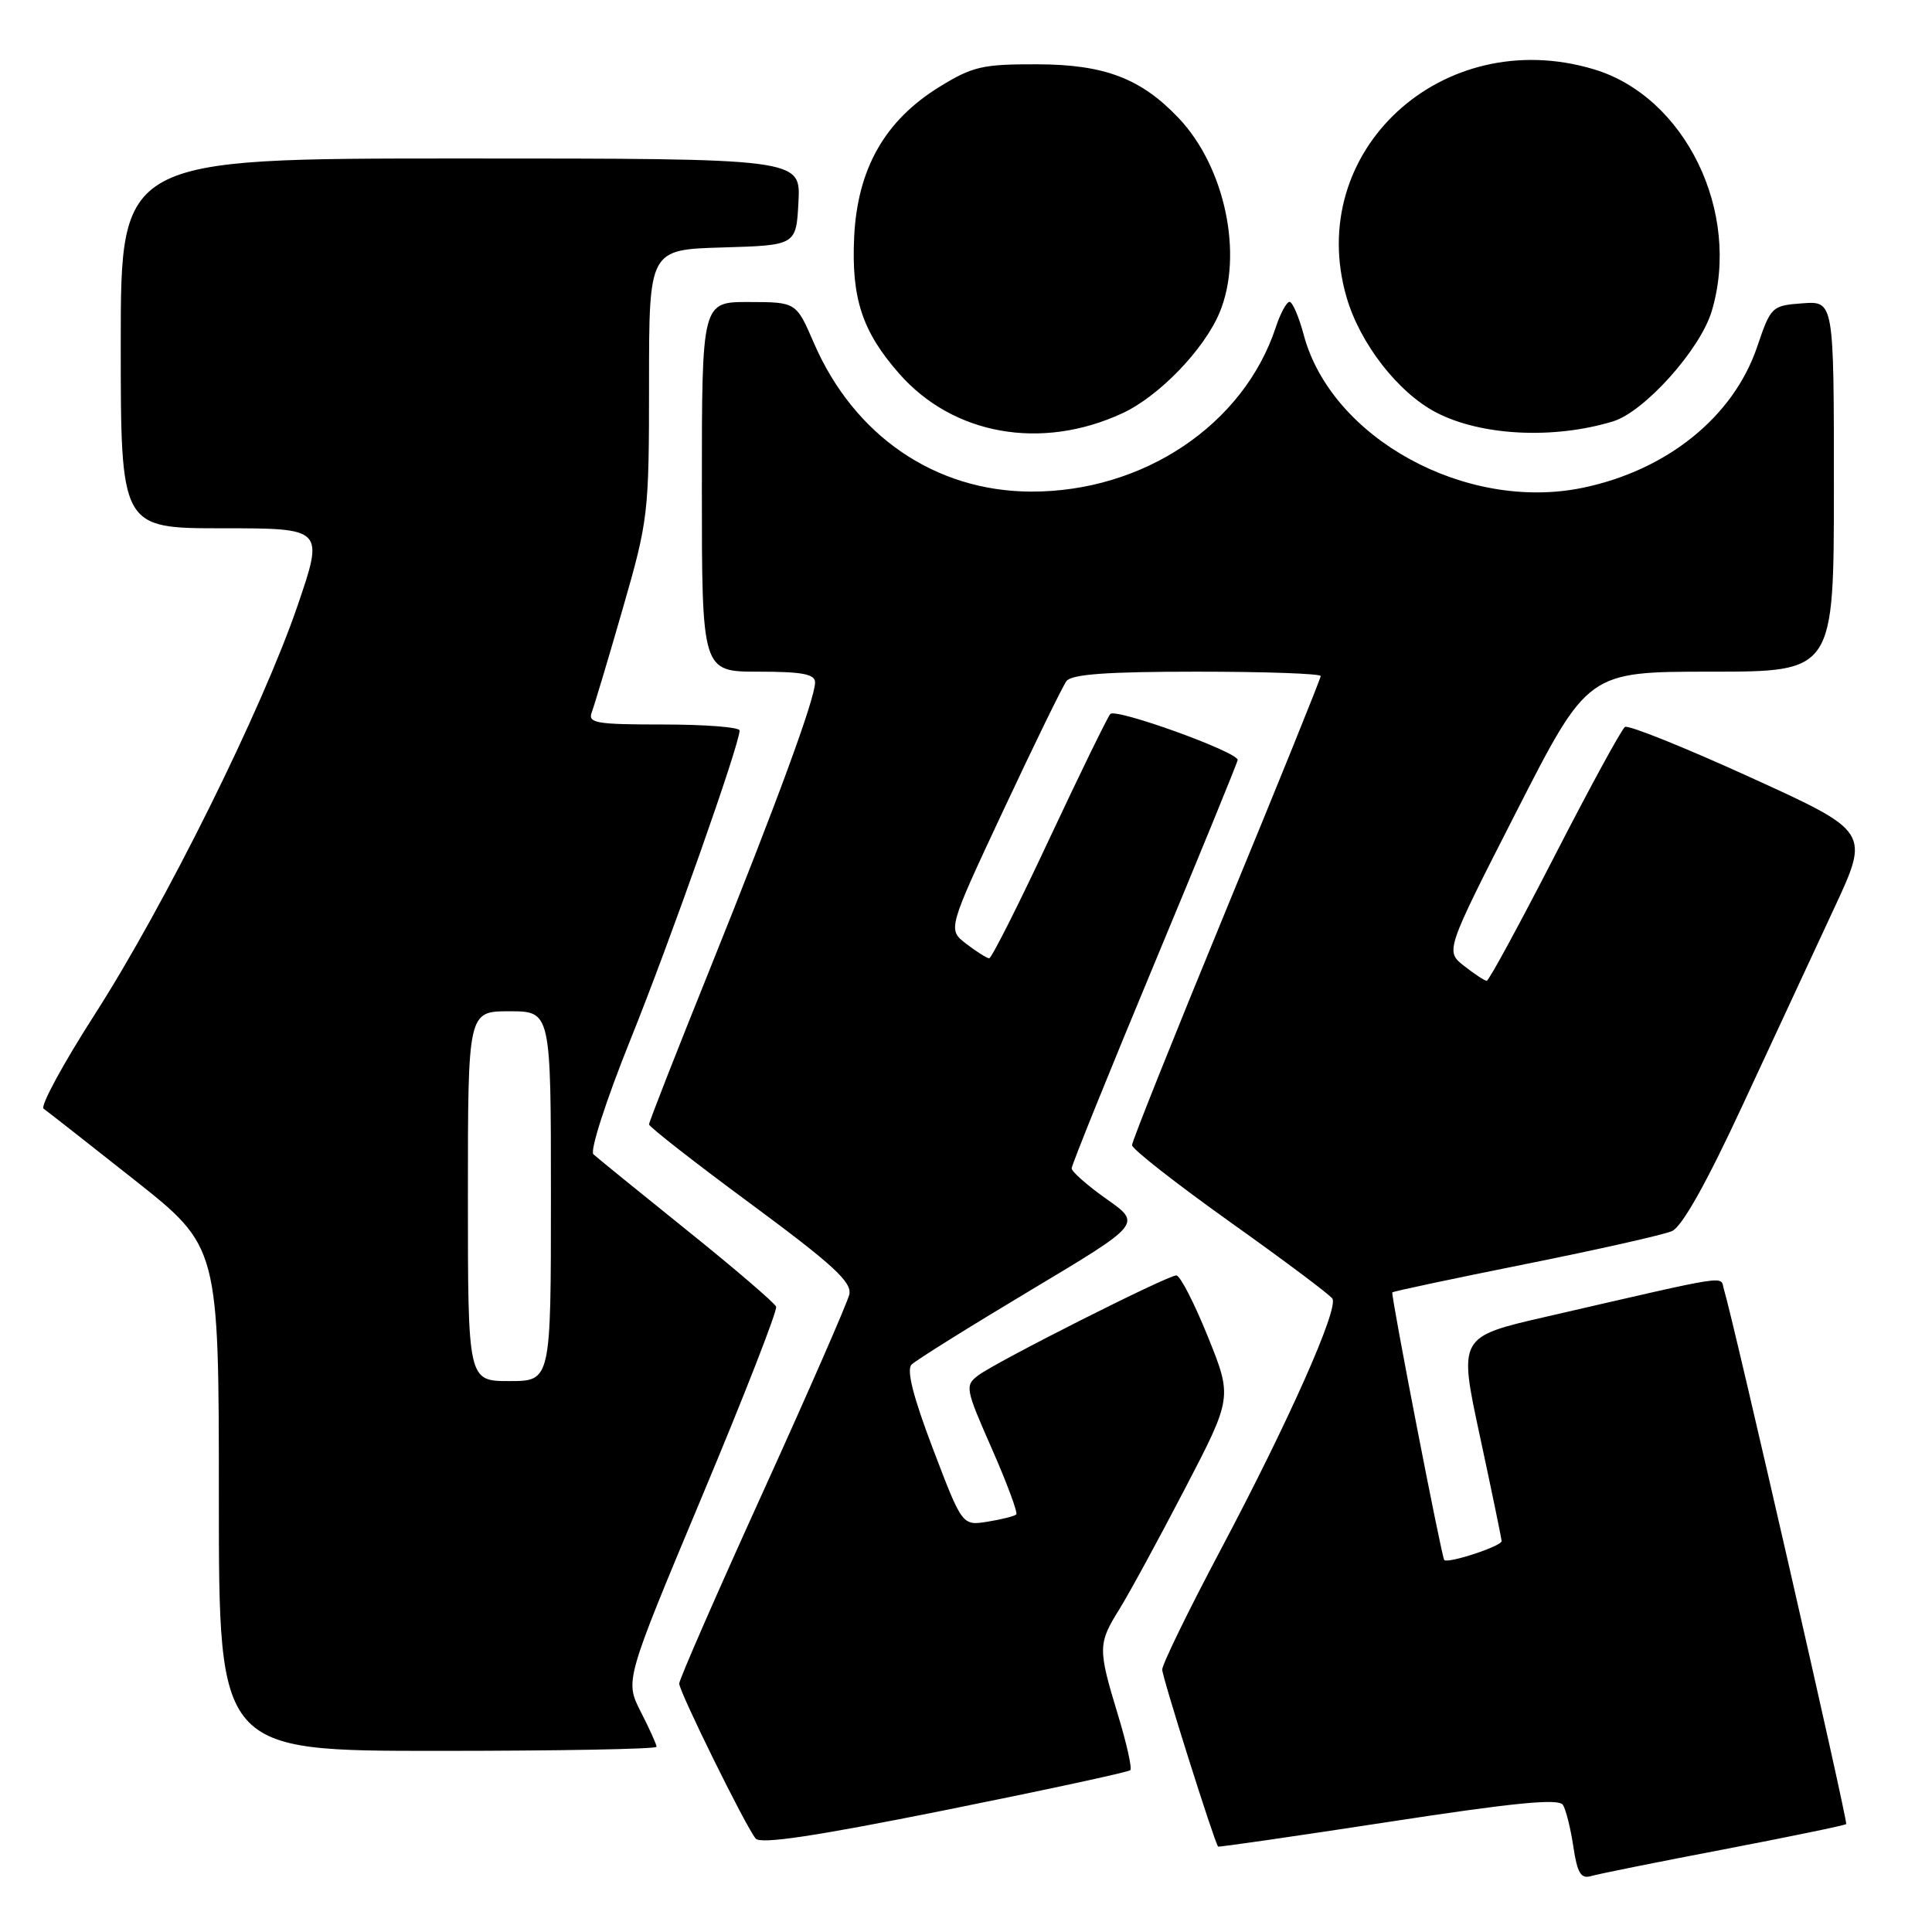 <?xml version="1.0" encoding="UTF-8" standalone="no"?>
<!DOCTYPE svg PUBLIC "-//W3C//DTD SVG 1.1//EN" "http://www.w3.org/Graphics/SVG/1.1/DTD/svg11.dtd" >
<svg xmlns="http://www.w3.org/2000/svg" xmlns:xlink="http://www.w3.org/1999/xlink" version="1.1" viewBox="0 0 256 256">
 <g >
 <path fill="currentColor"
d=" M 228.42 245.05 C 237.17 243.37 244.46 241.87 244.63 241.70 C 244.89 241.44 229.71 175.02 228.43 170.85 C 227.87 169.02 230.01 168.69 204.88 174.47 C 193.26 177.14 193.26 177.14 196.10 190.32 C 197.66 197.57 198.95 203.82 198.97 204.20 C 199.00 204.87 191.88 207.21 191.37 206.71 C 191.03 206.36 184.27 171.55 184.49 171.25 C 184.59 171.11 192.51 169.43 202.08 167.51 C 211.66 165.59 220.42 163.62 221.54 163.13 C 222.88 162.54 226.11 156.79 230.94 146.37 C 234.99 137.64 240.43 125.94 243.03 120.36 C 247.76 110.21 247.76 110.21 231.95 103.01 C 223.25 99.04 215.77 96.04 215.32 96.32 C 214.87 96.61 210.68 104.30 206.00 113.41 C 201.32 122.51 197.28 129.96 197.00 129.96 C 196.72 129.96 195.38 129.07 194.00 127.99 C 191.50 126.03 191.50 126.03 200.95 107.51 C 210.40 89.00 210.40 89.00 226.70 89.00 C 243.00 89.00 243.00 89.00 243.00 64.44 C 243.00 39.89 243.00 39.89 238.84 40.19 C 234.77 40.49 234.64 40.62 232.83 45.96 C 229.69 55.23 220.89 62.33 209.69 64.64 C 194.22 67.83 176.41 58.06 172.75 44.37 C 172.11 41.97 171.26 40.00 170.87 40.00 C 170.48 40.00 169.65 41.53 169.04 43.39 C 164.78 56.29 151.48 65.20 136.58 65.14 C 123.88 65.08 113.16 57.73 107.84 45.44 C 105.50 40.03 105.50 40.03 99.25 40.02 C 93.00 40.00 93.00 40.00 93.00 64.50 C 93.00 89.00 93.00 89.00 100.50 89.00 C 106.31 89.00 108.00 89.32 108.00 90.42 C 108.00 92.58 102.95 106.32 94.04 128.46 C 89.62 139.43 86.00 148.67 86.00 148.99 C 86.00 149.30 92.07 154.05 99.50 159.53 C 110.40 167.59 112.90 169.89 112.54 171.52 C 112.28 172.63 107.11 184.46 101.04 197.82 C 94.97 211.18 90.00 222.55 90.00 223.08 C 90.00 224.16 98.74 241.89 100.12 243.61 C 100.75 244.40 107.88 243.34 125.16 239.87 C 138.45 237.20 149.52 234.81 149.77 234.56 C 150.02 234.31 149.28 230.97 148.11 227.15 C 145.47 218.45 145.48 217.79 148.32 213.23 C 149.60 211.18 153.49 204.03 156.97 197.34 C 163.30 185.18 163.30 185.18 160.04 177.09 C 158.24 172.64 156.37 169.00 155.87 169.00 C 154.68 169.00 132.04 180.42 129.63 182.24 C 127.84 183.59 127.90 183.96 131.42 191.95 C 133.43 196.52 134.89 200.45 134.66 200.67 C 134.43 200.90 132.73 201.33 130.87 201.63 C 127.50 202.17 127.50 202.17 123.63 192.00 C 120.99 185.06 120.09 181.51 120.79 180.81 C 121.35 180.25 128.44 175.82 136.55 170.97 C 151.28 162.16 151.28 162.16 146.64 158.89 C 144.09 157.09 142.00 155.25 142.00 154.81 C 142.00 154.37 146.95 142.12 153.00 127.59 C 159.05 113.06 164.00 100.96 164.00 100.70 C 164.00 99.63 147.82 93.79 147.12 94.61 C 146.71 95.10 143.06 102.59 139.00 111.25 C 134.95 119.91 131.38 126.99 131.07 126.98 C 130.76 126.97 129.39 126.10 128.03 125.06 C 125.56 123.16 125.56 123.16 132.97 107.33 C 137.05 98.62 140.80 90.94 141.31 90.25 C 141.99 89.34 146.68 89.00 158.62 89.00 C 167.63 89.00 175.00 89.26 175.00 89.58 C 175.00 89.90 169.38 103.80 162.50 120.48 C 155.63 137.16 150.00 151.22 150.00 151.74 C 150.00 152.25 155.85 156.83 162.99 161.92 C 170.13 167.00 176.24 171.57 176.55 172.08 C 177.39 173.43 170.74 188.38 161.81 205.23 C 157.51 213.33 154.00 220.53 154.00 221.23 C 154.00 222.21 160.84 243.88 161.40 244.68 C 161.47 244.78 171.62 243.31 183.95 241.42 C 200.68 238.85 206.55 238.28 207.10 239.16 C 207.50 239.80 208.12 242.30 208.48 244.71 C 209.00 248.19 209.48 248.99 210.82 248.59 C 211.74 248.32 219.66 246.72 228.42 245.05 Z  M 87.00 231.46 C 87.00 231.16 86.06 229.07 84.90 226.81 C 82.81 222.70 82.81 222.70 92.99 198.37 C 98.60 184.99 103.03 173.63 102.84 173.14 C 102.65 172.65 97.33 168.08 91.00 163.00 C 84.67 157.91 79.11 153.39 78.63 152.95 C 78.14 152.51 80.31 145.78 83.51 137.83 C 88.83 124.62 98.00 98.64 98.00 96.79 C 98.00 96.36 93.45 96.00 87.89 96.00 C 78.93 96.00 77.86 95.81 78.42 94.36 C 78.76 93.45 80.61 87.28 82.52 80.64 C 85.91 68.88 86.00 68.09 86.00 50.82 C 86.00 33.07 86.00 33.07 95.75 32.79 C 105.50 32.50 105.50 32.50 105.80 26.75 C 106.10 21.00 106.10 21.00 61.05 21.00 C 16.00 21.00 16.00 21.00 16.00 45.50 C 16.00 70.00 16.00 70.00 29.47 70.00 C 42.93 70.00 42.93 70.00 39.43 80.25 C 34.72 94.01 21.93 119.79 12.56 134.41 C 8.35 140.97 5.30 146.59 5.78 146.91 C 6.25 147.24 11.67 151.48 17.82 156.35 C 29.00 165.20 29.00 165.20 29.00 198.60 C 29.00 232.00 29.00 232.00 58.00 232.00 C 73.95 232.00 87.00 231.76 87.00 231.46 Z  M 148.72 54.76 C 153.57 52.52 159.55 46.32 161.60 41.42 C 164.78 33.79 162.34 22.15 156.19 15.66 C 151.19 10.38 146.35 8.54 137.42 8.52 C 130.16 8.50 128.85 8.81 124.45 11.53 C 117.23 15.99 113.62 22.37 113.18 31.40 C 112.80 39.53 114.24 43.93 119.15 49.51 C 126.29 57.65 137.99 59.73 148.72 54.76 Z  M 213.72 55.84 C 217.88 54.58 225.29 46.32 226.81 41.24 C 230.75 28.10 223.29 12.80 211.19 9.18 C 191.11 3.16 172.80 20.05 178.43 39.40 C 180.22 45.56 185.29 52.06 190.33 54.67 C 196.28 57.75 205.86 58.23 213.72 55.84 Z  M 62.00 158.50 C 62.00 134.00 62.00 134.00 67.50 134.00 C 73.00 134.00 73.00 134.00 73.00 158.50 C 73.00 183.00 73.00 183.00 67.50 183.00 C 62.00 183.00 62.00 183.00 62.00 158.50 Z "/>
</g>
</svg>